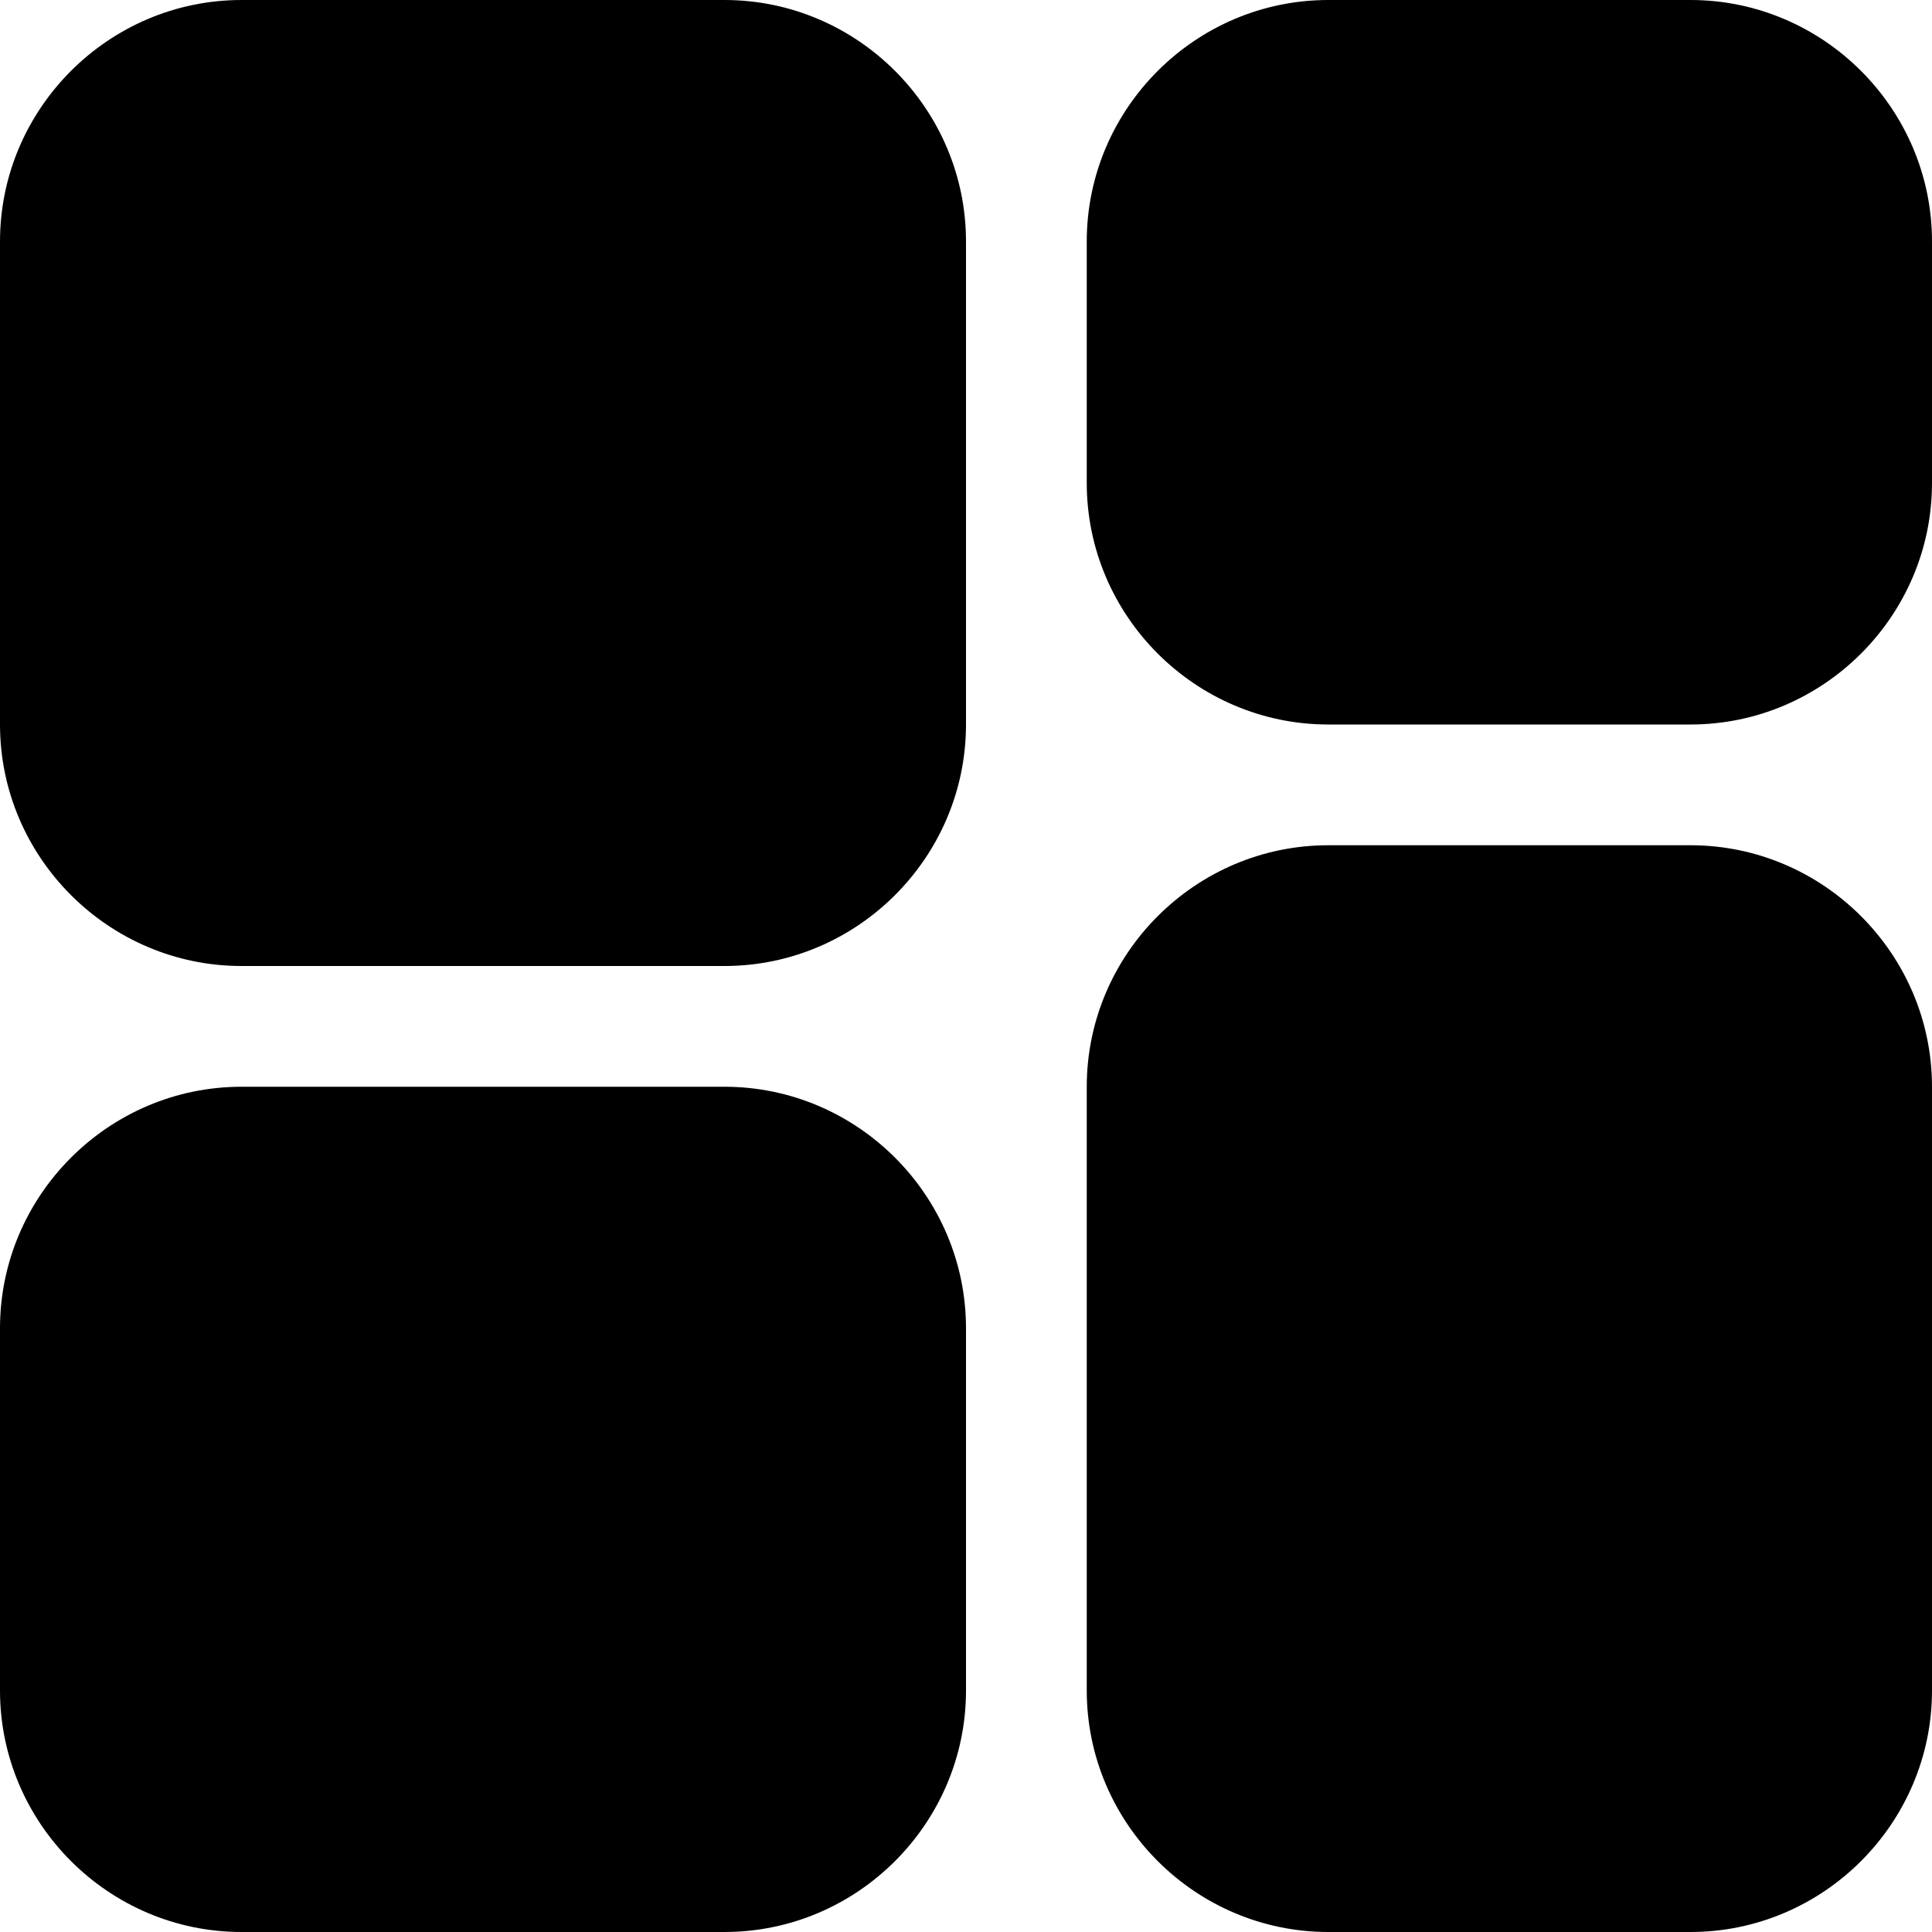 <?xml version="1.0" encoding="utf-8"?>
<!-- 
  Copyright (c) 2022, WSO2 LLC. (http://www.wso2.com). All Rights Reserved.
 
 - This software is the property of WSO2 Inc. and its suppliers, if any.
 - Dissemination of any information or reproduction of any material contained
 - herein is strictly forbidden, unless permitted by WSO2 in accordance with
 - the WSO2 Commercial License available at http://wso2.com/licenses.
 - For specific language governing the permissions and limitations under
 - this license, please see the license as well as any agreement you’ve
 - entered into with WSO2 governing the purchase of this software and any
 - associated services.
 -->
 <svg version="1.1" id="Layer_1" x="0px" y="0px" viewBox="0 0 16 16">
<path class="st0" d="M2,0C0.9,0,0,0.9,0,2v4c0,1.1,0.9,2,2,2h4c1.1,0,2-0.9,2-2V2c0-1.1-0.9-2-2-2H2z M2,10.5h4
	c0.3,0,0.5,0.2,0.5,0.5v3c0,0.3-0.2,0.5-0.5,0.5H2c-0.3,0-0.5-0.2-0.5-0.5v-3C1.5,10.7,1.7,10.5,2,10.5z M0,11c0-1.1,0.9-2,2-2h4
	c1.1,0,2,0.9,2,2v3c0,1.1-0.9,2-2,2H2c-1.1,0-2-0.9-2-2V11z M9,9c0-1.1,0.9-2,2-2h3c1.1,0,2,0.9,2,2v5c0,1.1-0.9,2-2,2h-3
	c-1.1,0-2-0.9-2-2V9z M11,1.5h3c0.3,0,0.5,0.2,0.5,0.5v2c0,0.3-0.2,0.5-0.5,0.5h-3c-0.3,0-0.5-0.2-0.5-0.5V2
	C10.5,1.7,10.7,1.5,11,1.5z M9,2c0-1.1,0.9-2,2-2h3c1.1,0,2,0.9,2,2v2c0,1.1-0.9,2-2,2h-3C9.9,6,9,5.1,9,4V2z"/>
</svg>
